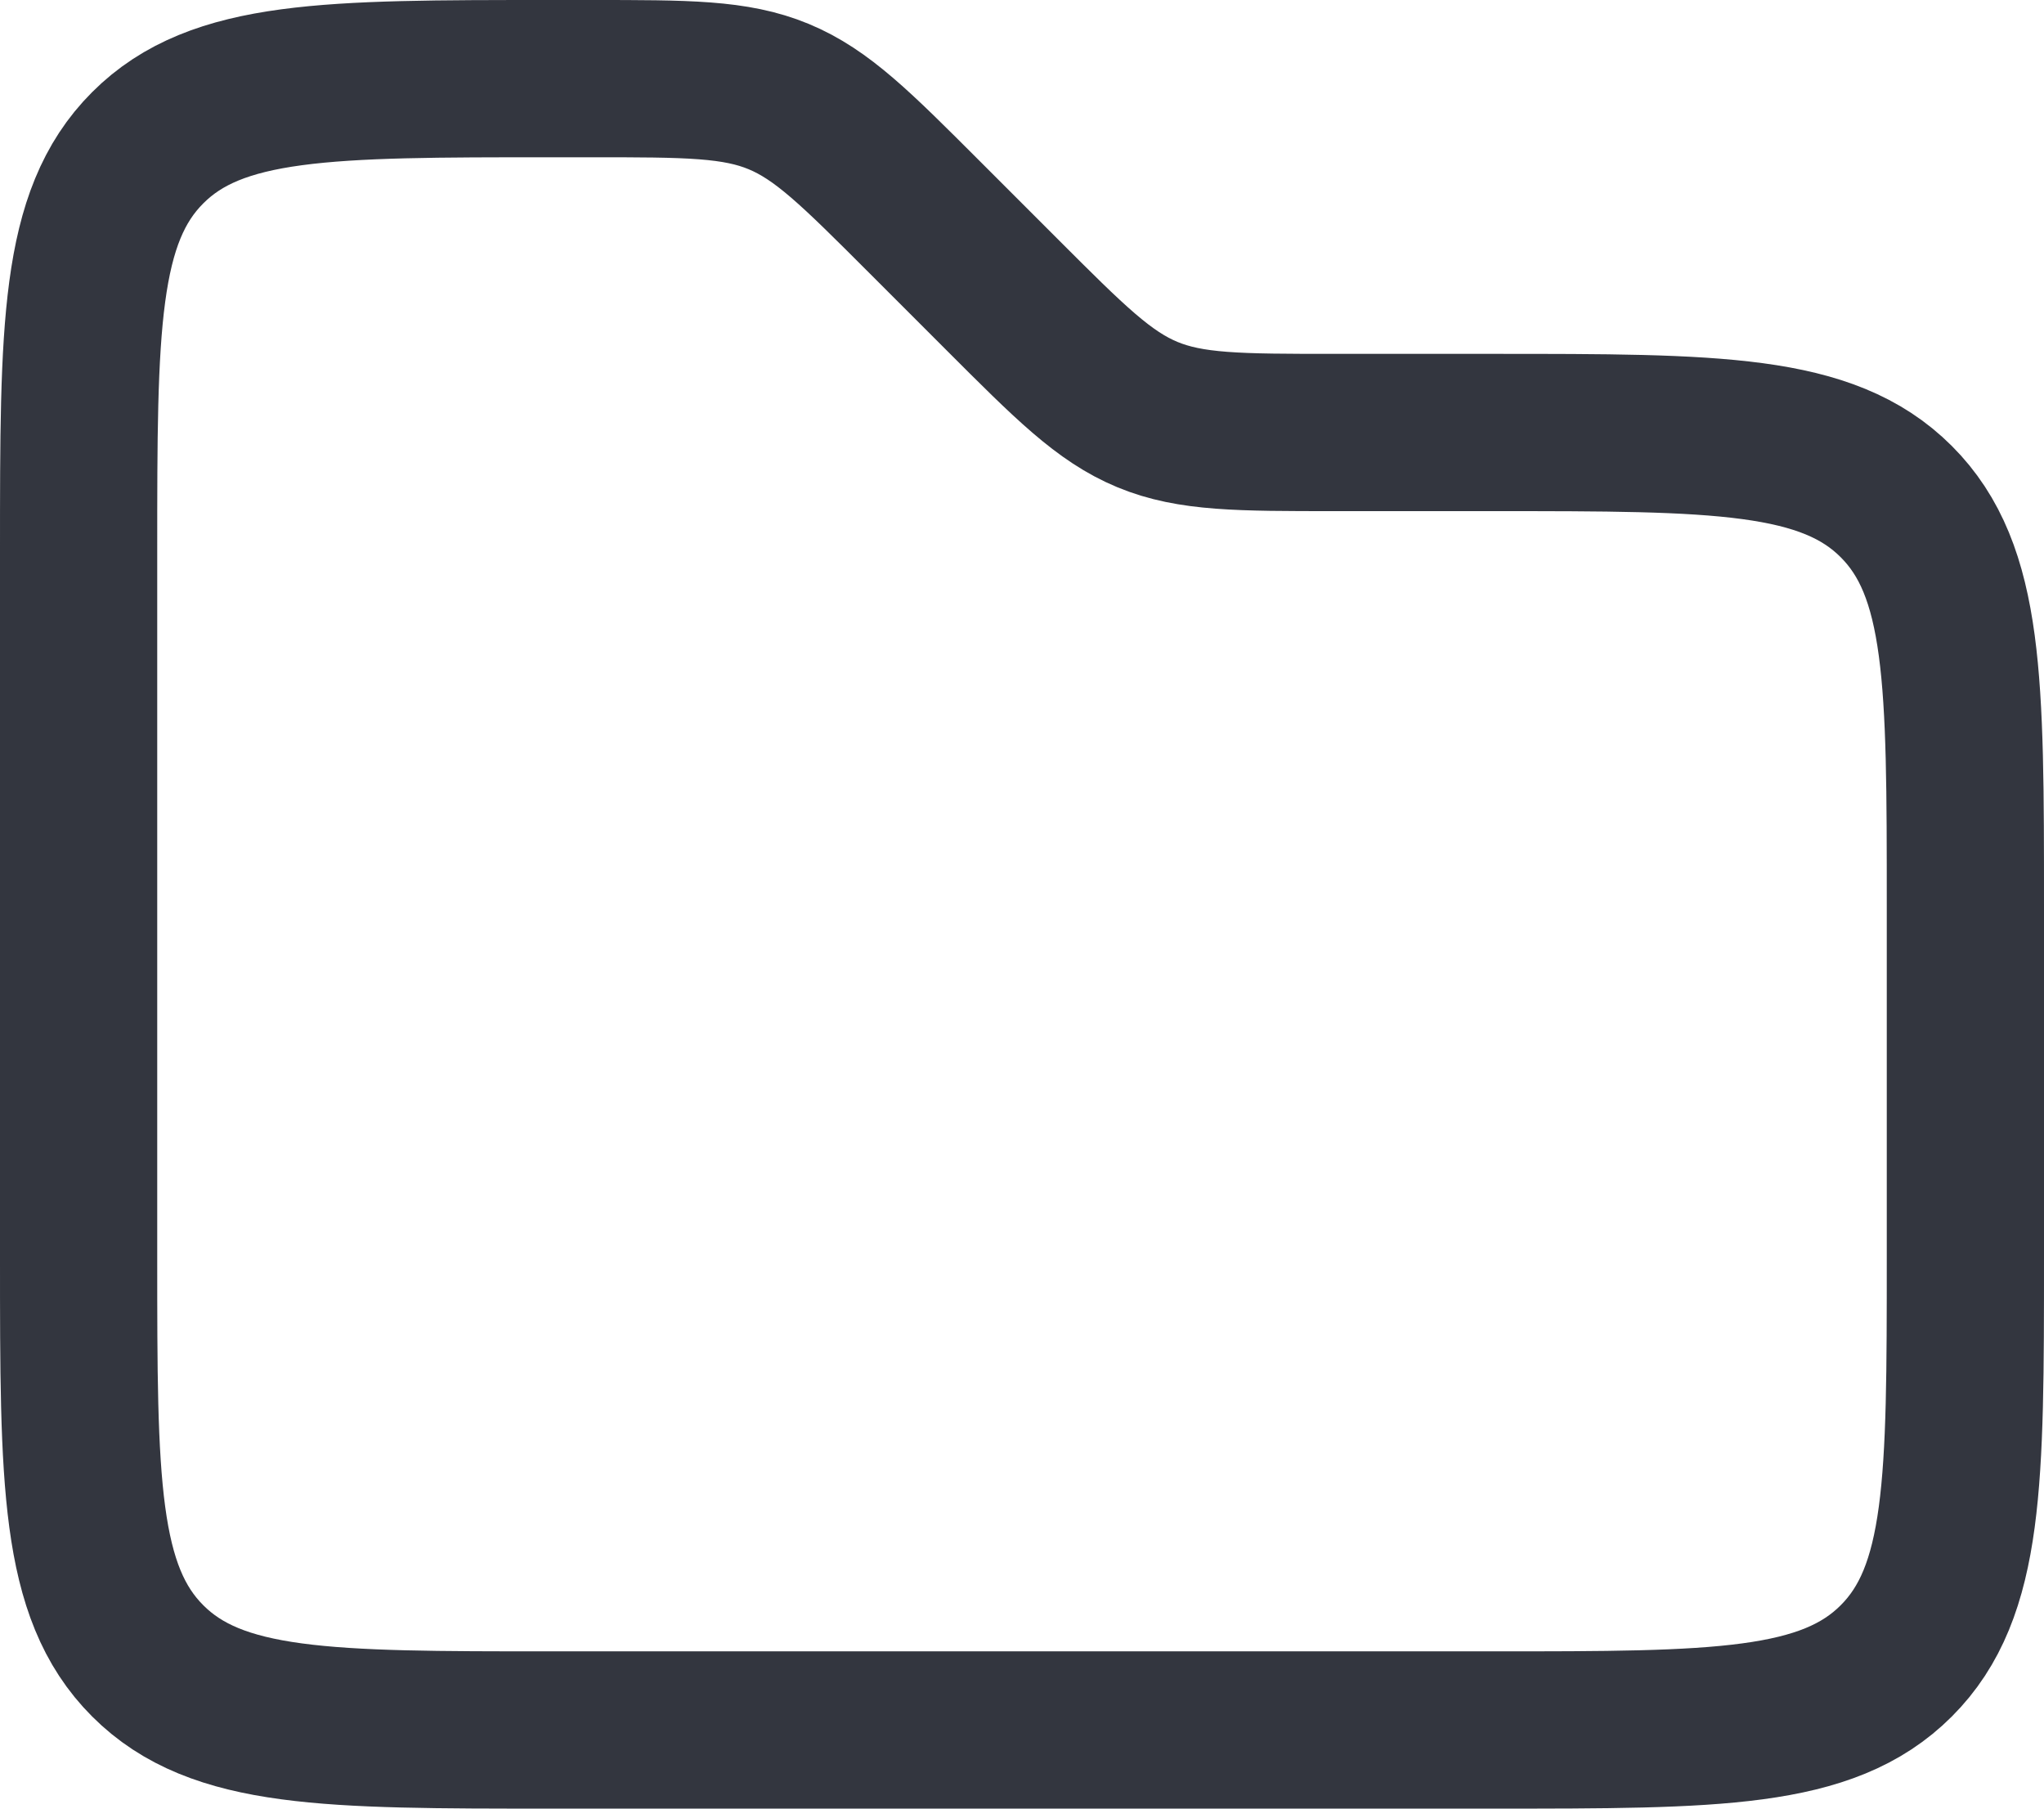<svg width="26" height="23" viewBox="0 0 26 23" fill="none" xmlns="http://www.w3.org/2000/svg">
<path d="M1 7C1 4.172 1 2.757 1.879 1.879C2.757 1 4.172 1 7 1H7.515C8.741 1 9.354 1 9.905 1.228C10.457 1.457 10.89 1.89 11.757 2.757L12.743 3.743C13.61 4.61 14.043 5.043 14.595 5.272C15.146 5.5 15.759 5.5 16.985 5.5H19C21.828 5.5 23.243 5.5 24.121 6.379C25 7.257 25 8.672 25 11.5V16C25 18.828 25 20.243 24.121 21.121C23.243 22 21.828 22 19 22H7C4.172 22 2.757 22 1.879 21.121C1 20.243 1 18.828 1 16V7Z" stroke="#33363F" stroke-width="2"/>
</svg>
